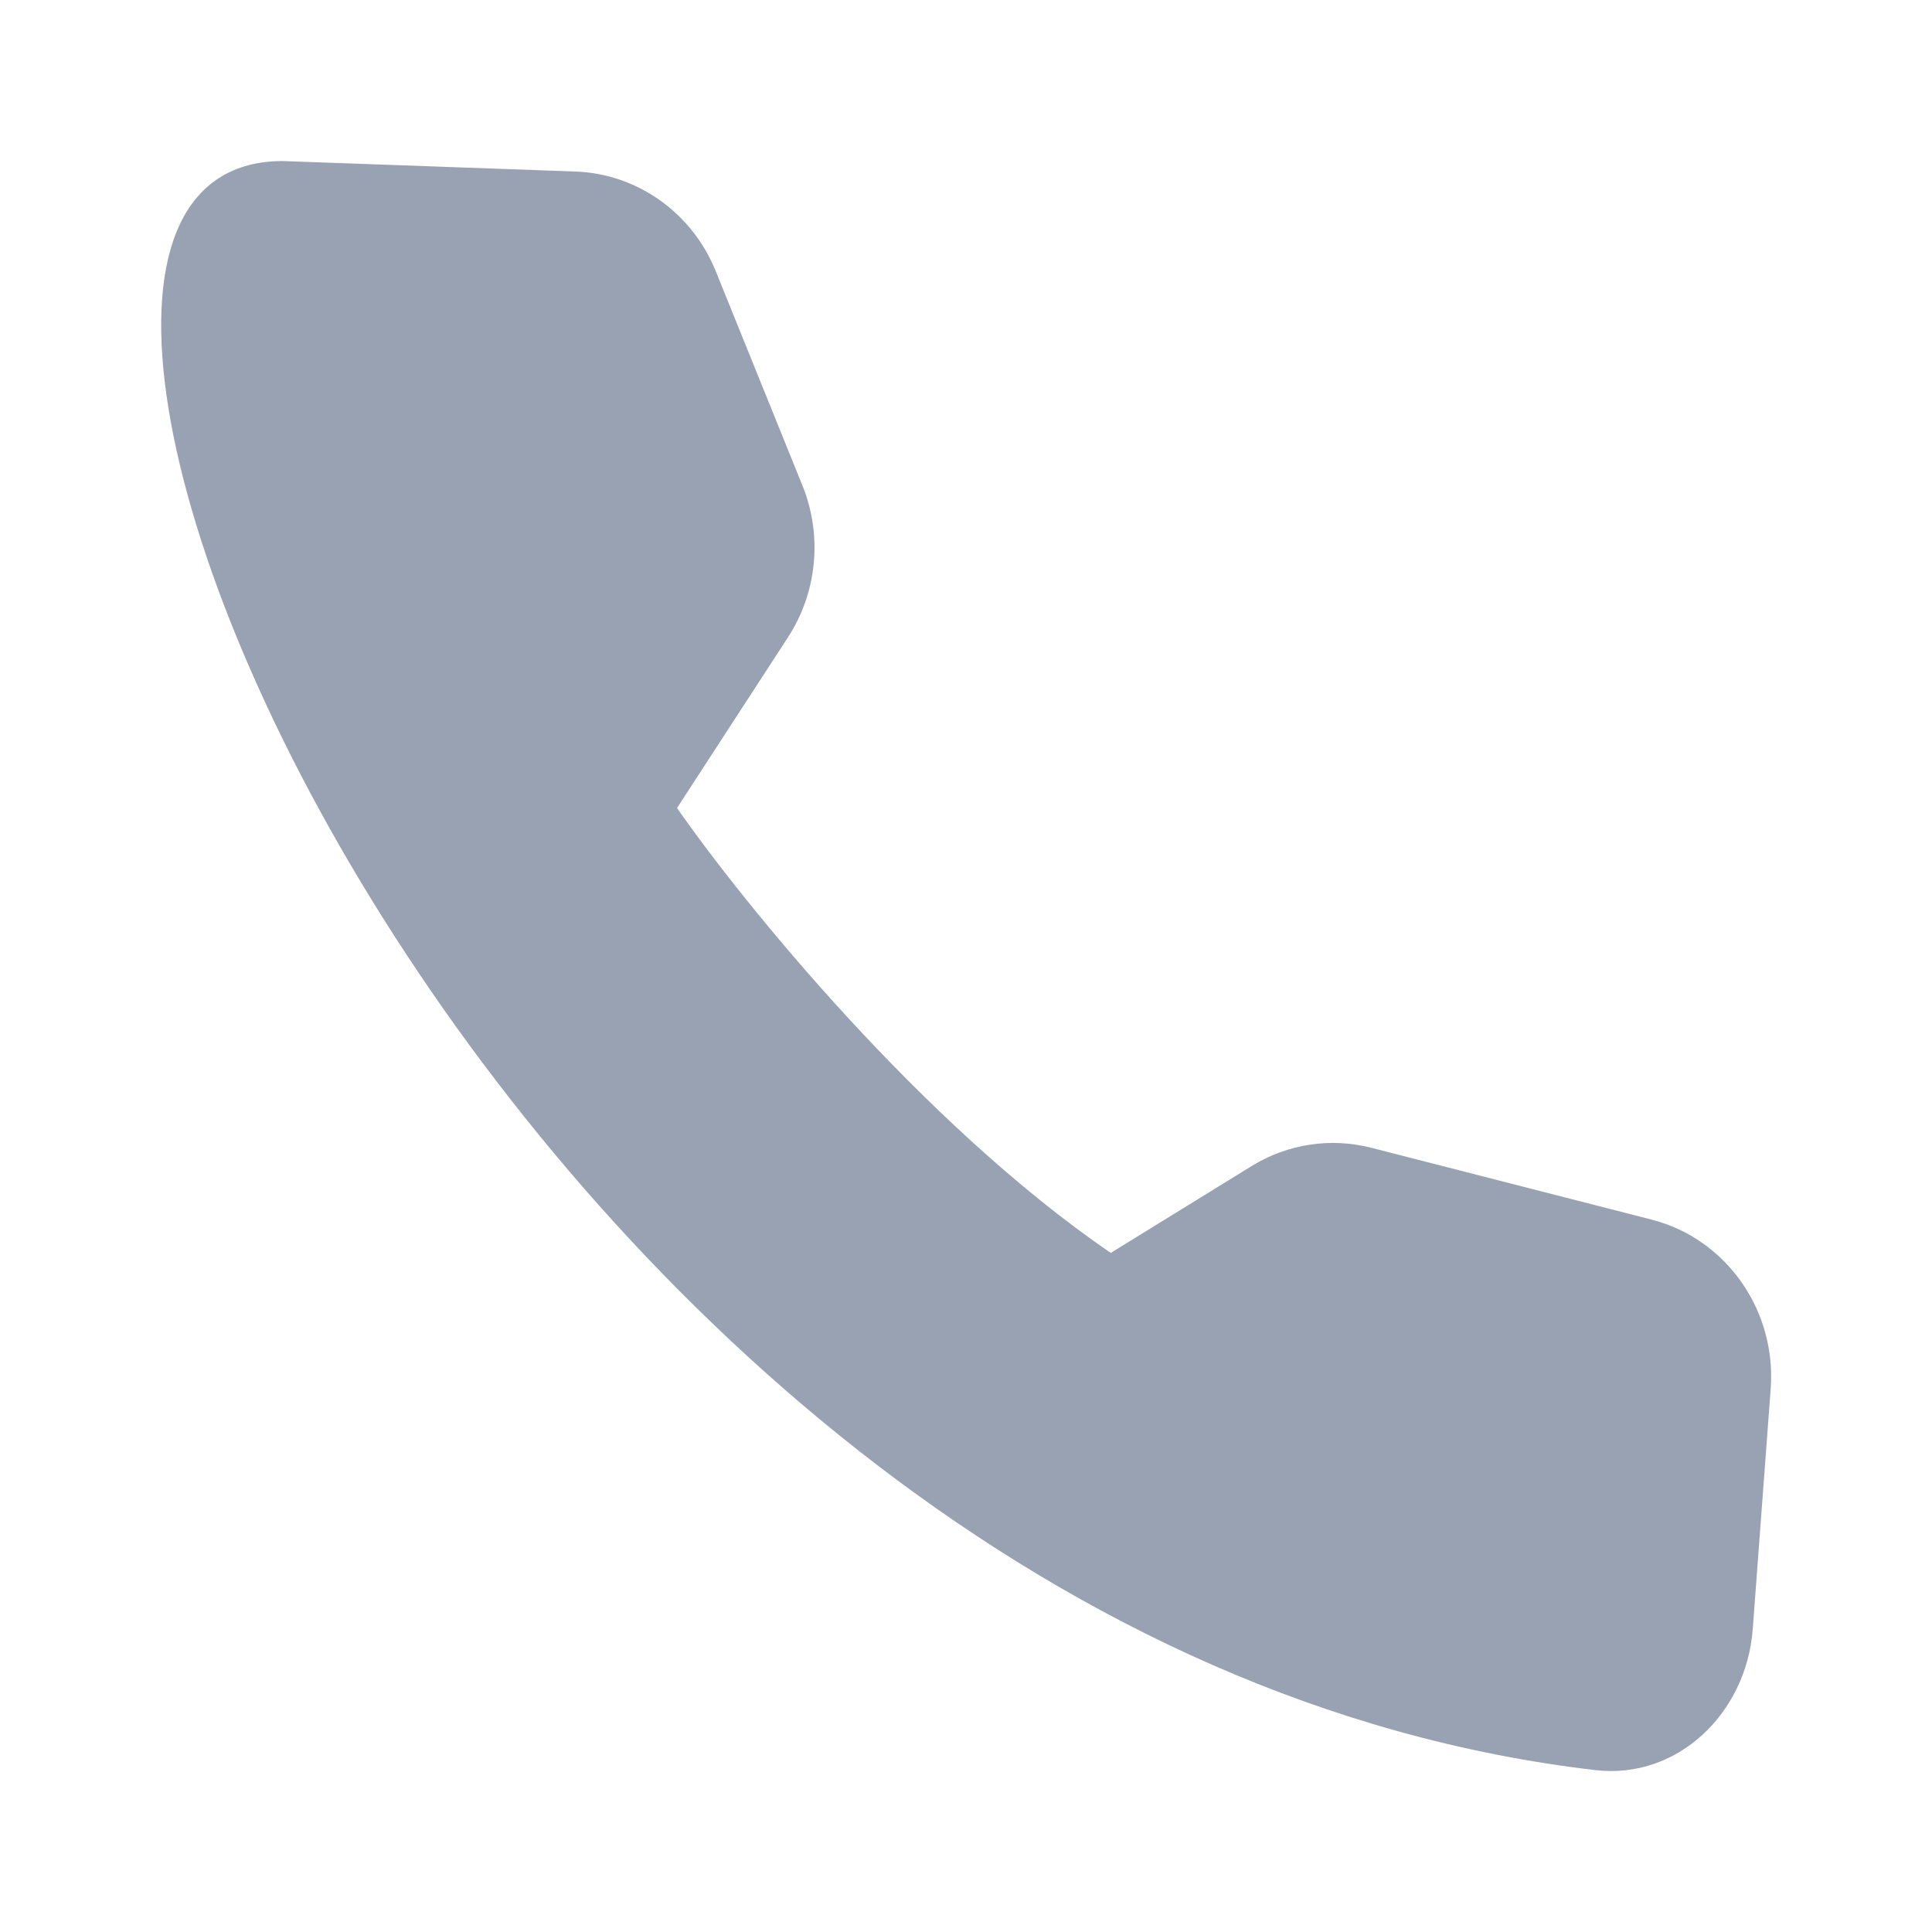<svg width="14" height="14" viewBox="0 0 14 14" fill="none" xmlns="http://www.w3.org/2000/svg">
<path d="M2.049 1.167L4.172 1.243C4.619 1.26 5.016 1.542 5.187 1.966L5.815 3.519C5.961 3.88 5.922 4.292 5.71 4.618L4.906 5.855C5.382 6.539 6.677 8.141 8.049 9.079L9.071 8.449C9.331 8.289 9.642 8.242 9.936 8.317L11.969 8.838C12.51 8.977 12.874 9.496 12.831 10.066L12.701 11.806C12.655 12.416 12.155 12.896 11.562 12.827C3.73 11.916 -0.862 1.167 2.049 1.167Z" fill="#99A2B3"/>
</svg>
